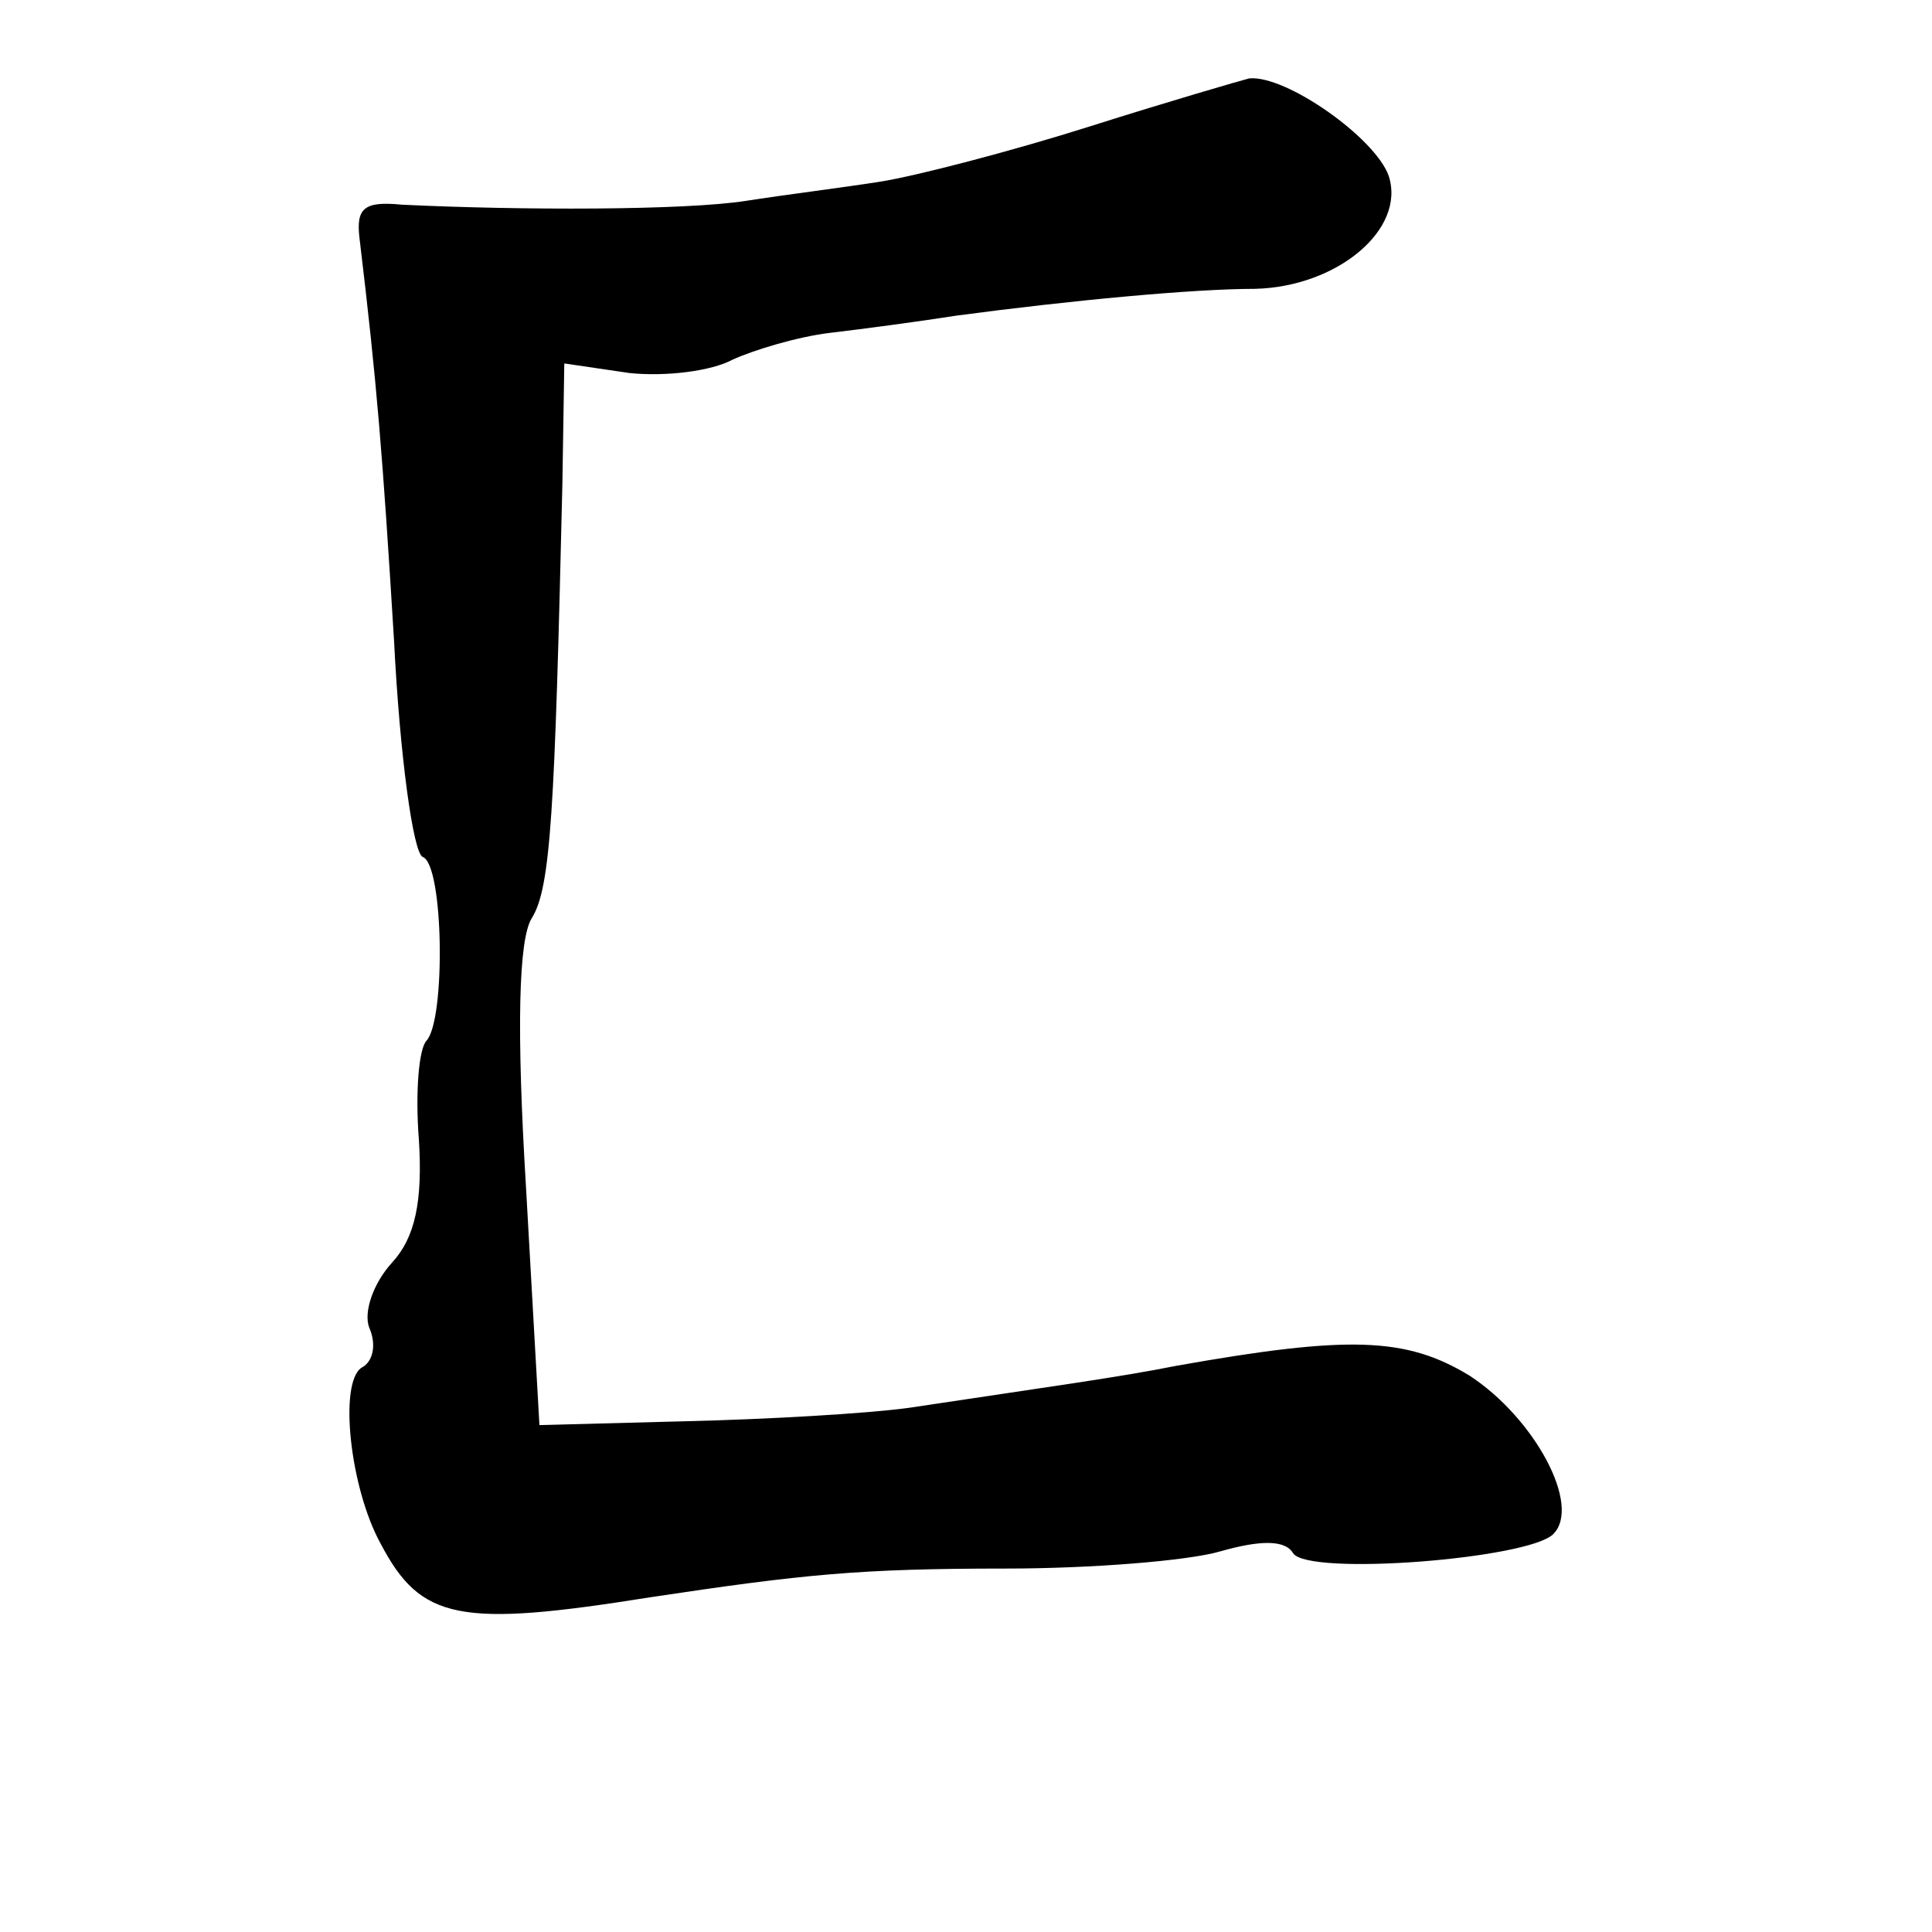 <?xml version="1.0" standalone="no"?>
<!DOCTYPE svg PUBLIC "-//W3C//DTD SVG 20010904//EN"
 "http://www.w3.org/TR/2001/REC-SVG-20010904/DTD/svg10.dtd">
<svg version="1.0" xmlns="http://www.w3.org/2000/svg"
 width="101pt" height="101pt" viewBox="0 0 101 101"
 preserveAspectRatio="xMidYMid meet">
<g transform="translate(0,101) scale(0.1,-0.1)"
fill="#000000" stroke="none">
<path d="M570 944 c-41 -13 -91 -26 -110 -29 -19 -3 -51 -7 -70 -10 -32 -5
-118 -5 -180 -2 -20 2 -24 -2 -22 -18 9 -75 12 -112 18 -210 3 -60 10 -111 15
-113 11 -4 12 -85 2 -96 -4 -4 -6 -27 -4 -52 2 -32 -2 -51 -14 -64 -10 -11
-15 -26 -12 -34 4 -9 2 -18 -4 -21 -12 -8 -6 -63 10 -92 21 -40 41 -44 141
-28 80 12 109 15 186 15 44 0 95 4 112 9 21 6 34 6 38 -1 8 -12 123 -3 136 10
15 15 -10 61 -44 83 -33 20 -63 21 -153 5 -30 -6 -67 -11 -140 -22 -22 -3 -74
-6 -117 -7 l-76 -2 -7 124 c-5 82 -4 130 3 141 10 16 12 56 16 227 l1 63 34
-5 c19 -2 43 1 54 7 11 5 34 12 51 14 17 2 47 6 66 9 60 8 124 14 156 14 43 1
79 31 70 59 -7 20 -54 53 -73 51 -4 -1 -42 -12 -83 -25z"/>
</g>
</svg>
